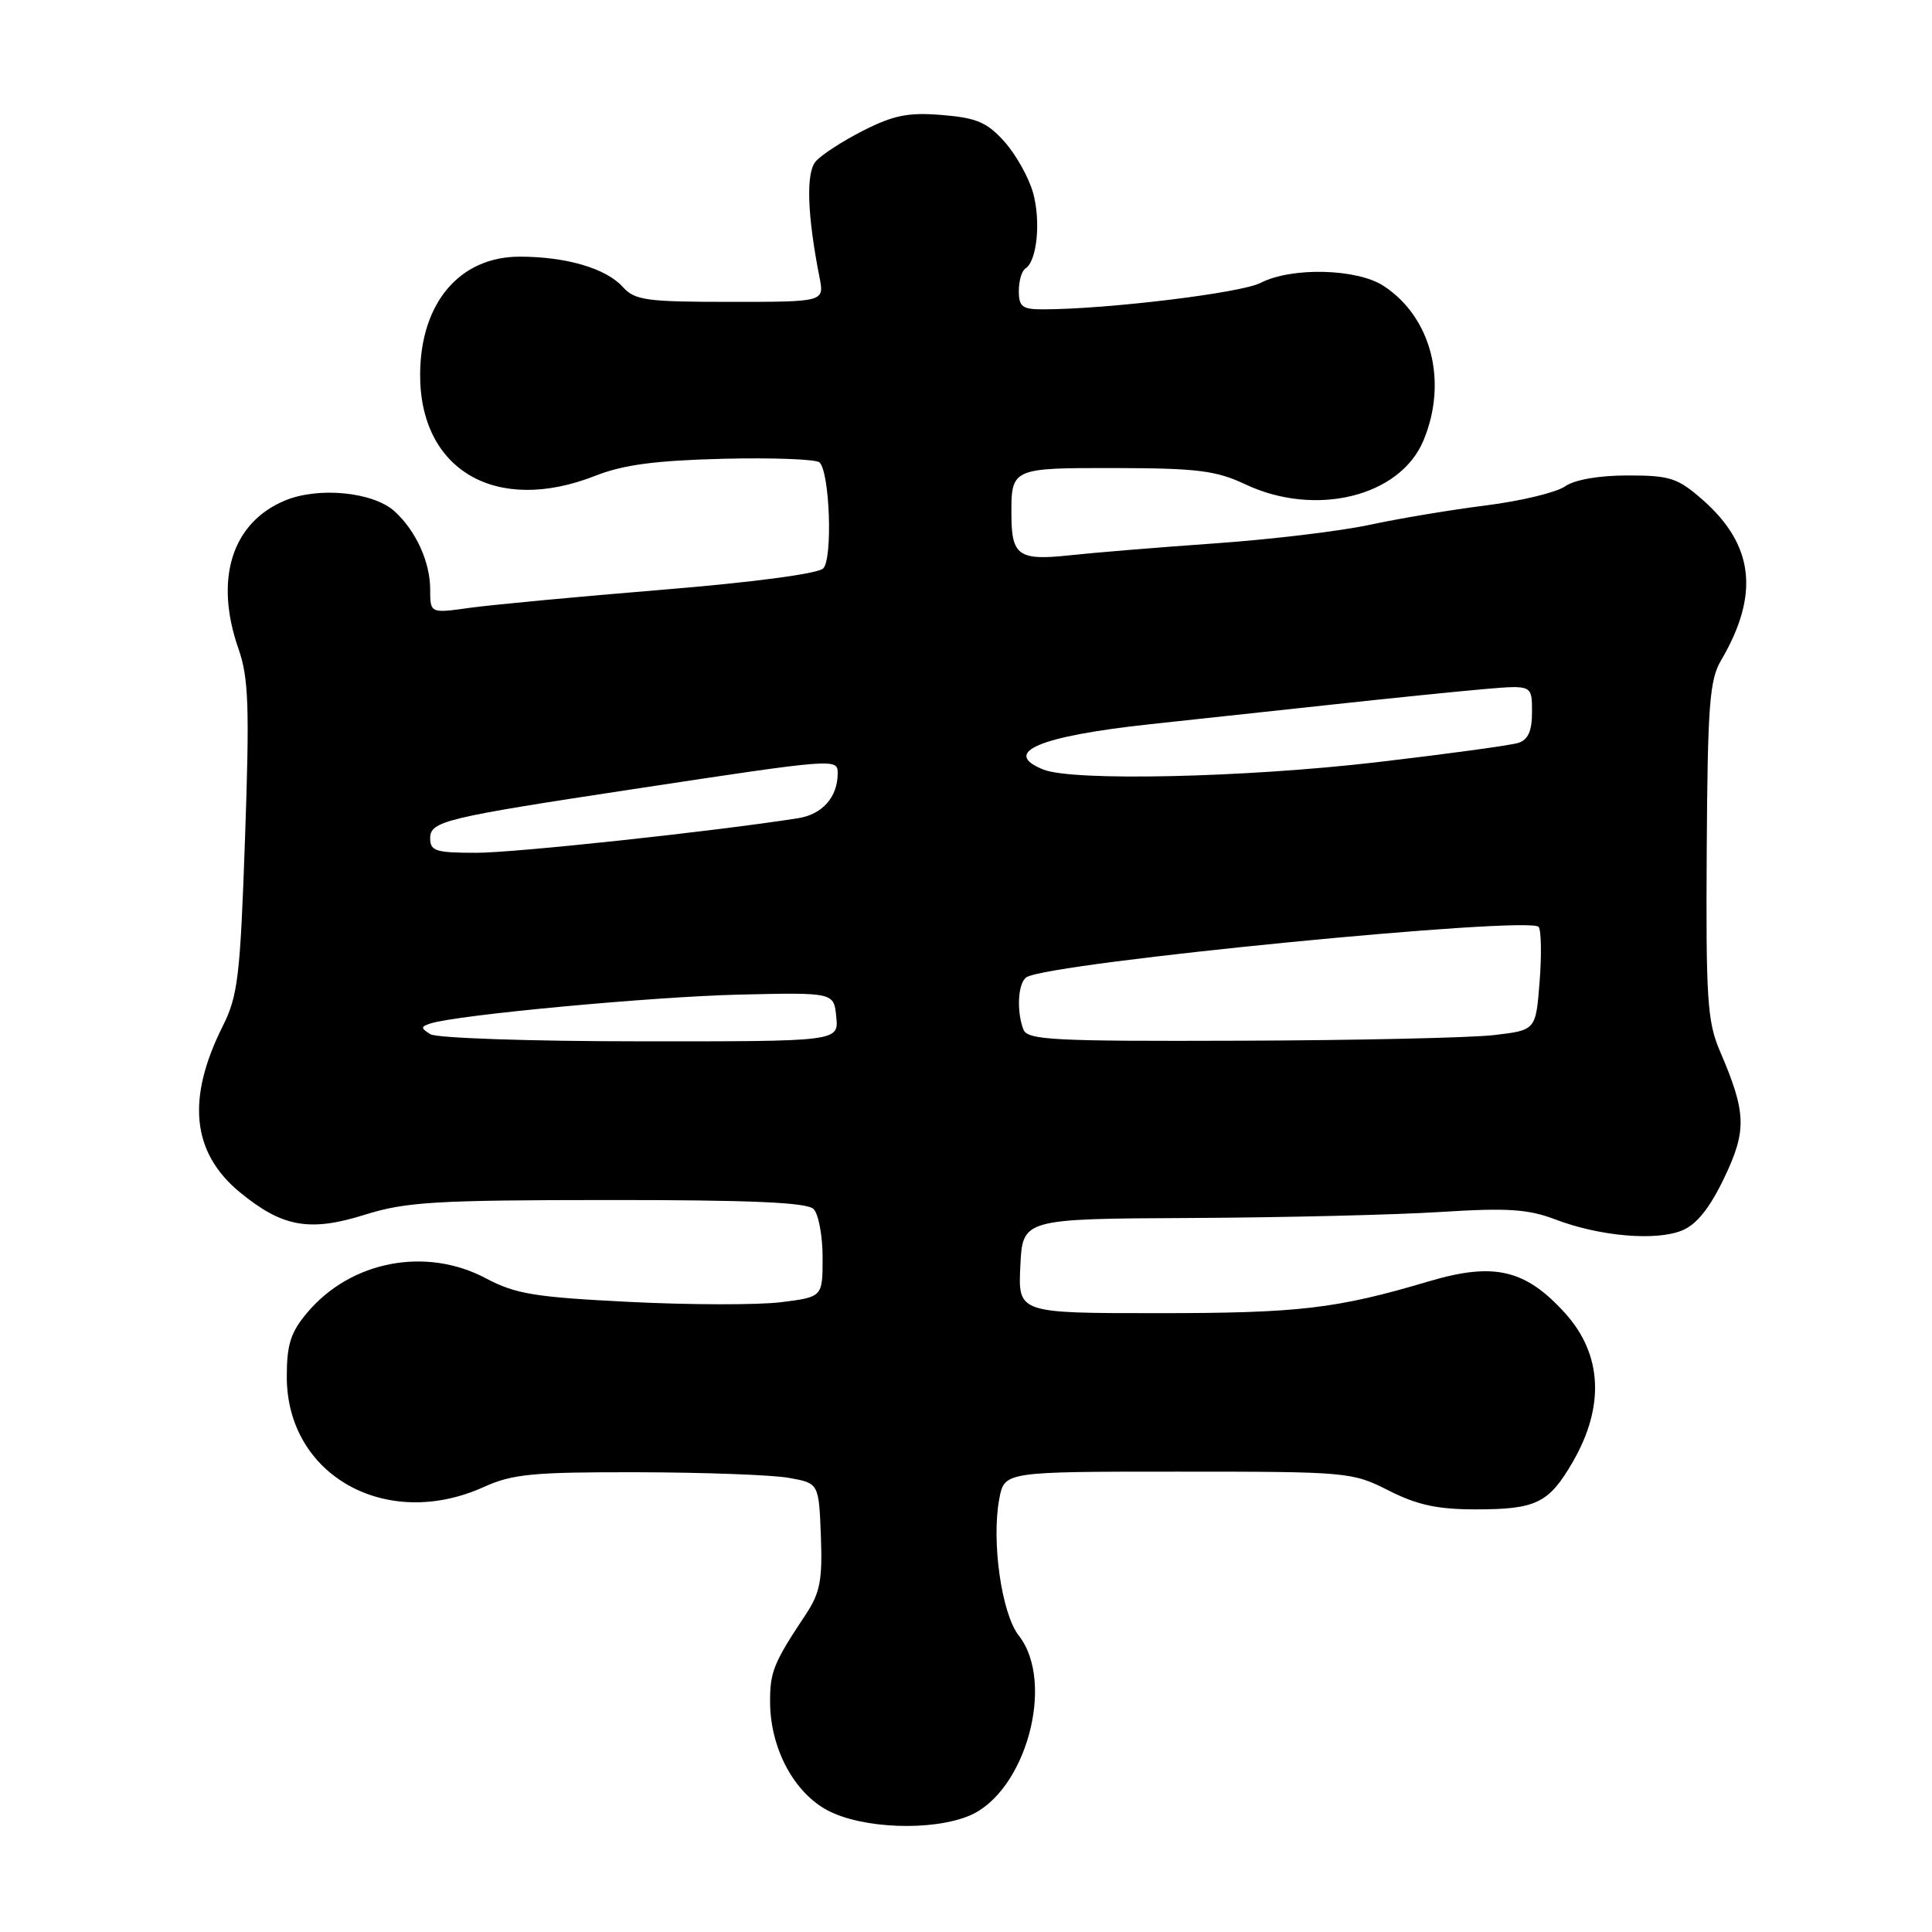 <?xml version="1.0" encoding="UTF-8" standalone="no"?>
<!DOCTYPE svg PUBLIC "-//W3C//DTD SVG 1.1//EN" "http://www.w3.org/Graphics/SVG/1.1/DTD/svg11.dtd" >
<svg xmlns="http://www.w3.org/2000/svg" xmlns:xlink="http://www.w3.org/1999/xlink" version="1.1" viewBox="0 0 256 256">
 <g >
 <path fill="currentColor"
d=" M 128.44 240.59 C 135.90 237.47 139.89 222.95 134.99 216.72 C 132.72 213.82 131.35 204.26 132.41 198.61 C 133.09 195.00 133.09 195.00 156.08 195.00 C 178.62 195.00 179.16 195.05 184.00 197.50 C 187.78 199.42 190.48 200.00 195.53 200.00 C 203.55 200.00 205.23 199.18 208.39 193.73 C 212.66 186.36 212.31 179.46 207.39 174.01 C 202.14 168.20 197.97 167.22 189.35 169.78 C 177.08 173.42 172.17 174.00 153.40 174.00 C 134.90 174.00 134.90 174.00 135.20 167.75 C 135.50 161.50 135.50 161.50 157.80 161.39 C 170.06 161.33 184.96 160.97 190.90 160.59 C 199.79 160.03 202.49 160.21 206.11 161.59 C 211.96 163.82 219.45 164.47 222.89 163.04 C 224.82 162.25 226.54 160.09 228.46 156.09 C 231.49 149.75 231.41 147.45 227.88 139.23 C 226.23 135.38 226.03 132.31 226.15 112.69 C 226.27 93.45 226.52 90.10 228.05 87.50 C 233.17 78.79 232.42 72.21 225.61 66.23 C 222.30 63.33 221.30 63.00 215.69 63.00 C 211.85 63.00 208.65 63.56 207.37 64.45 C 206.23 65.25 201.52 66.39 196.90 66.97 C 192.28 67.55 185.35 68.71 181.50 69.54 C 177.65 70.37 168.43 71.48 161.00 72.00 C 153.57 72.52 144.86 73.24 141.63 73.59 C 135.03 74.30 134.04 73.62 134.02 68.33 C 133.98 62.00 133.99 62.00 147.86 62.02 C 158.64 62.04 161.16 62.36 165.00 64.17 C 174.30 68.56 185.51 65.81 188.61 58.38 C 191.87 50.60 189.68 42.06 183.36 37.90 C 179.84 35.58 171.14 35.36 167.02 37.49 C 164.45 38.82 146.78 40.97 138.25 40.99 C 135.47 41.00 135.00 40.65 135.00 38.56 C 135.00 37.22 135.39 35.88 135.87 35.58 C 137.40 34.64 137.94 29.35 136.89 25.56 C 136.33 23.54 134.63 20.50 133.11 18.79 C 130.80 16.21 129.42 15.62 124.85 15.24 C 120.38 14.87 118.44 15.25 114.37 17.31 C 111.62 18.71 108.78 20.55 108.06 21.42 C 106.78 22.97 106.97 28.54 108.59 36.75 C 109.23 40.00 109.23 40.00 96.77 40.00 C 85.59 40.00 84.12 39.79 82.51 38.01 C 80.29 35.56 75.02 34.01 68.88 34.01 C 60.95 34.00 55.76 40.07 55.67 49.47 C 55.55 62.29 65.72 68.23 78.89 63.04 C 82.61 61.58 86.83 61.02 95.83 60.79 C 102.42 60.63 108.16 60.85 108.59 61.27 C 109.96 62.62 110.35 74.05 109.08 75.32 C 108.39 76.02 99.70 77.17 87.71 78.15 C 76.59 79.06 65.14 80.14 62.25 80.54 C 57.00 81.28 57.00 81.28 57.00 78.09 C 57.00 74.46 55.10 70.31 52.28 67.75 C 49.43 65.18 42.20 64.47 37.74 66.33 C 30.71 69.27 28.37 76.77 31.61 86.00 C 32.94 89.82 33.08 93.61 32.47 111.00 C 31.83 129.45 31.53 131.95 29.50 136.00 C 24.69 145.61 25.42 152.73 31.77 157.97 C 37.39 162.60 41.01 163.26 48.34 160.96 C 53.76 159.26 57.62 159.02 80.55 159.01 C 99.49 159.00 106.93 159.33 107.80 160.20 C 108.46 160.86 109.00 163.75 109.00 166.63 C 109.00 171.86 109.00 171.86 103.47 172.55 C 100.42 172.93 91.40 172.91 83.42 172.51 C 70.86 171.89 68.29 171.46 64.40 169.39 C 56.44 165.16 46.49 167.07 40.71 173.93 C 38.51 176.54 38.00 178.15 38.00 182.43 C 38.00 195.52 51.20 202.89 64.14 197.02 C 67.92 195.31 70.65 195.05 84.50 195.08 C 93.30 195.10 102.30 195.43 104.50 195.82 C 108.50 196.53 108.50 196.53 108.77 203.51 C 108.99 209.38 108.67 211.05 106.77 213.92 C 102.50 220.35 102.03 221.51 102.04 225.50 C 102.05 231.62 105.18 237.52 109.67 239.89 C 114.27 242.32 123.48 242.66 128.44 240.59 Z  M 57.03 137.04 C 55.73 136.22 55.73 136.05 57.03 135.62 C 60.46 134.49 86.47 132.06 98.00 131.79 C 110.50 131.50 110.50 131.50 110.81 134.75 C 111.13 138.00 111.13 138.00 84.81 137.98 C 70.32 137.98 57.84 137.55 57.03 137.04 Z  M 135.61 136.42 C 134.66 133.96 134.89 130.19 136.03 129.48 C 139.15 127.55 202.95 121.30 203.89 122.83 C 204.23 123.38 204.28 126.68 204.00 130.16 C 203.50 136.50 203.50 136.50 198.00 137.15 C 194.97 137.51 179.84 137.85 164.36 137.90 C 139.56 137.99 136.14 137.81 135.61 136.42 Z  M 57.00 111.07 C 57.00 108.81 58.94 108.35 84.00 104.55 C 110.69 100.50 111.00 100.48 111.00 102.44 C 111.00 105.62 108.98 107.91 105.74 108.42 C 94.51 110.18 68.24 113.00 63.11 113.00 C 57.74 113.00 57.00 112.77 57.00 111.07 Z  M 138.25 101.97 C 132.60 99.70 137.70 97.54 152.50 95.95 C 158.00 95.36 168.80 94.19 176.50 93.36 C 184.20 92.52 193.31 91.60 196.75 91.30 C 203.00 90.77 203.00 90.77 203.00 94.32 C 203.00 96.87 202.49 98.03 201.17 98.44 C 200.17 98.76 191.73 99.91 182.42 101.00 C 164.87 103.04 142.16 103.54 138.25 101.97 Z "/>
</g>
</svg>